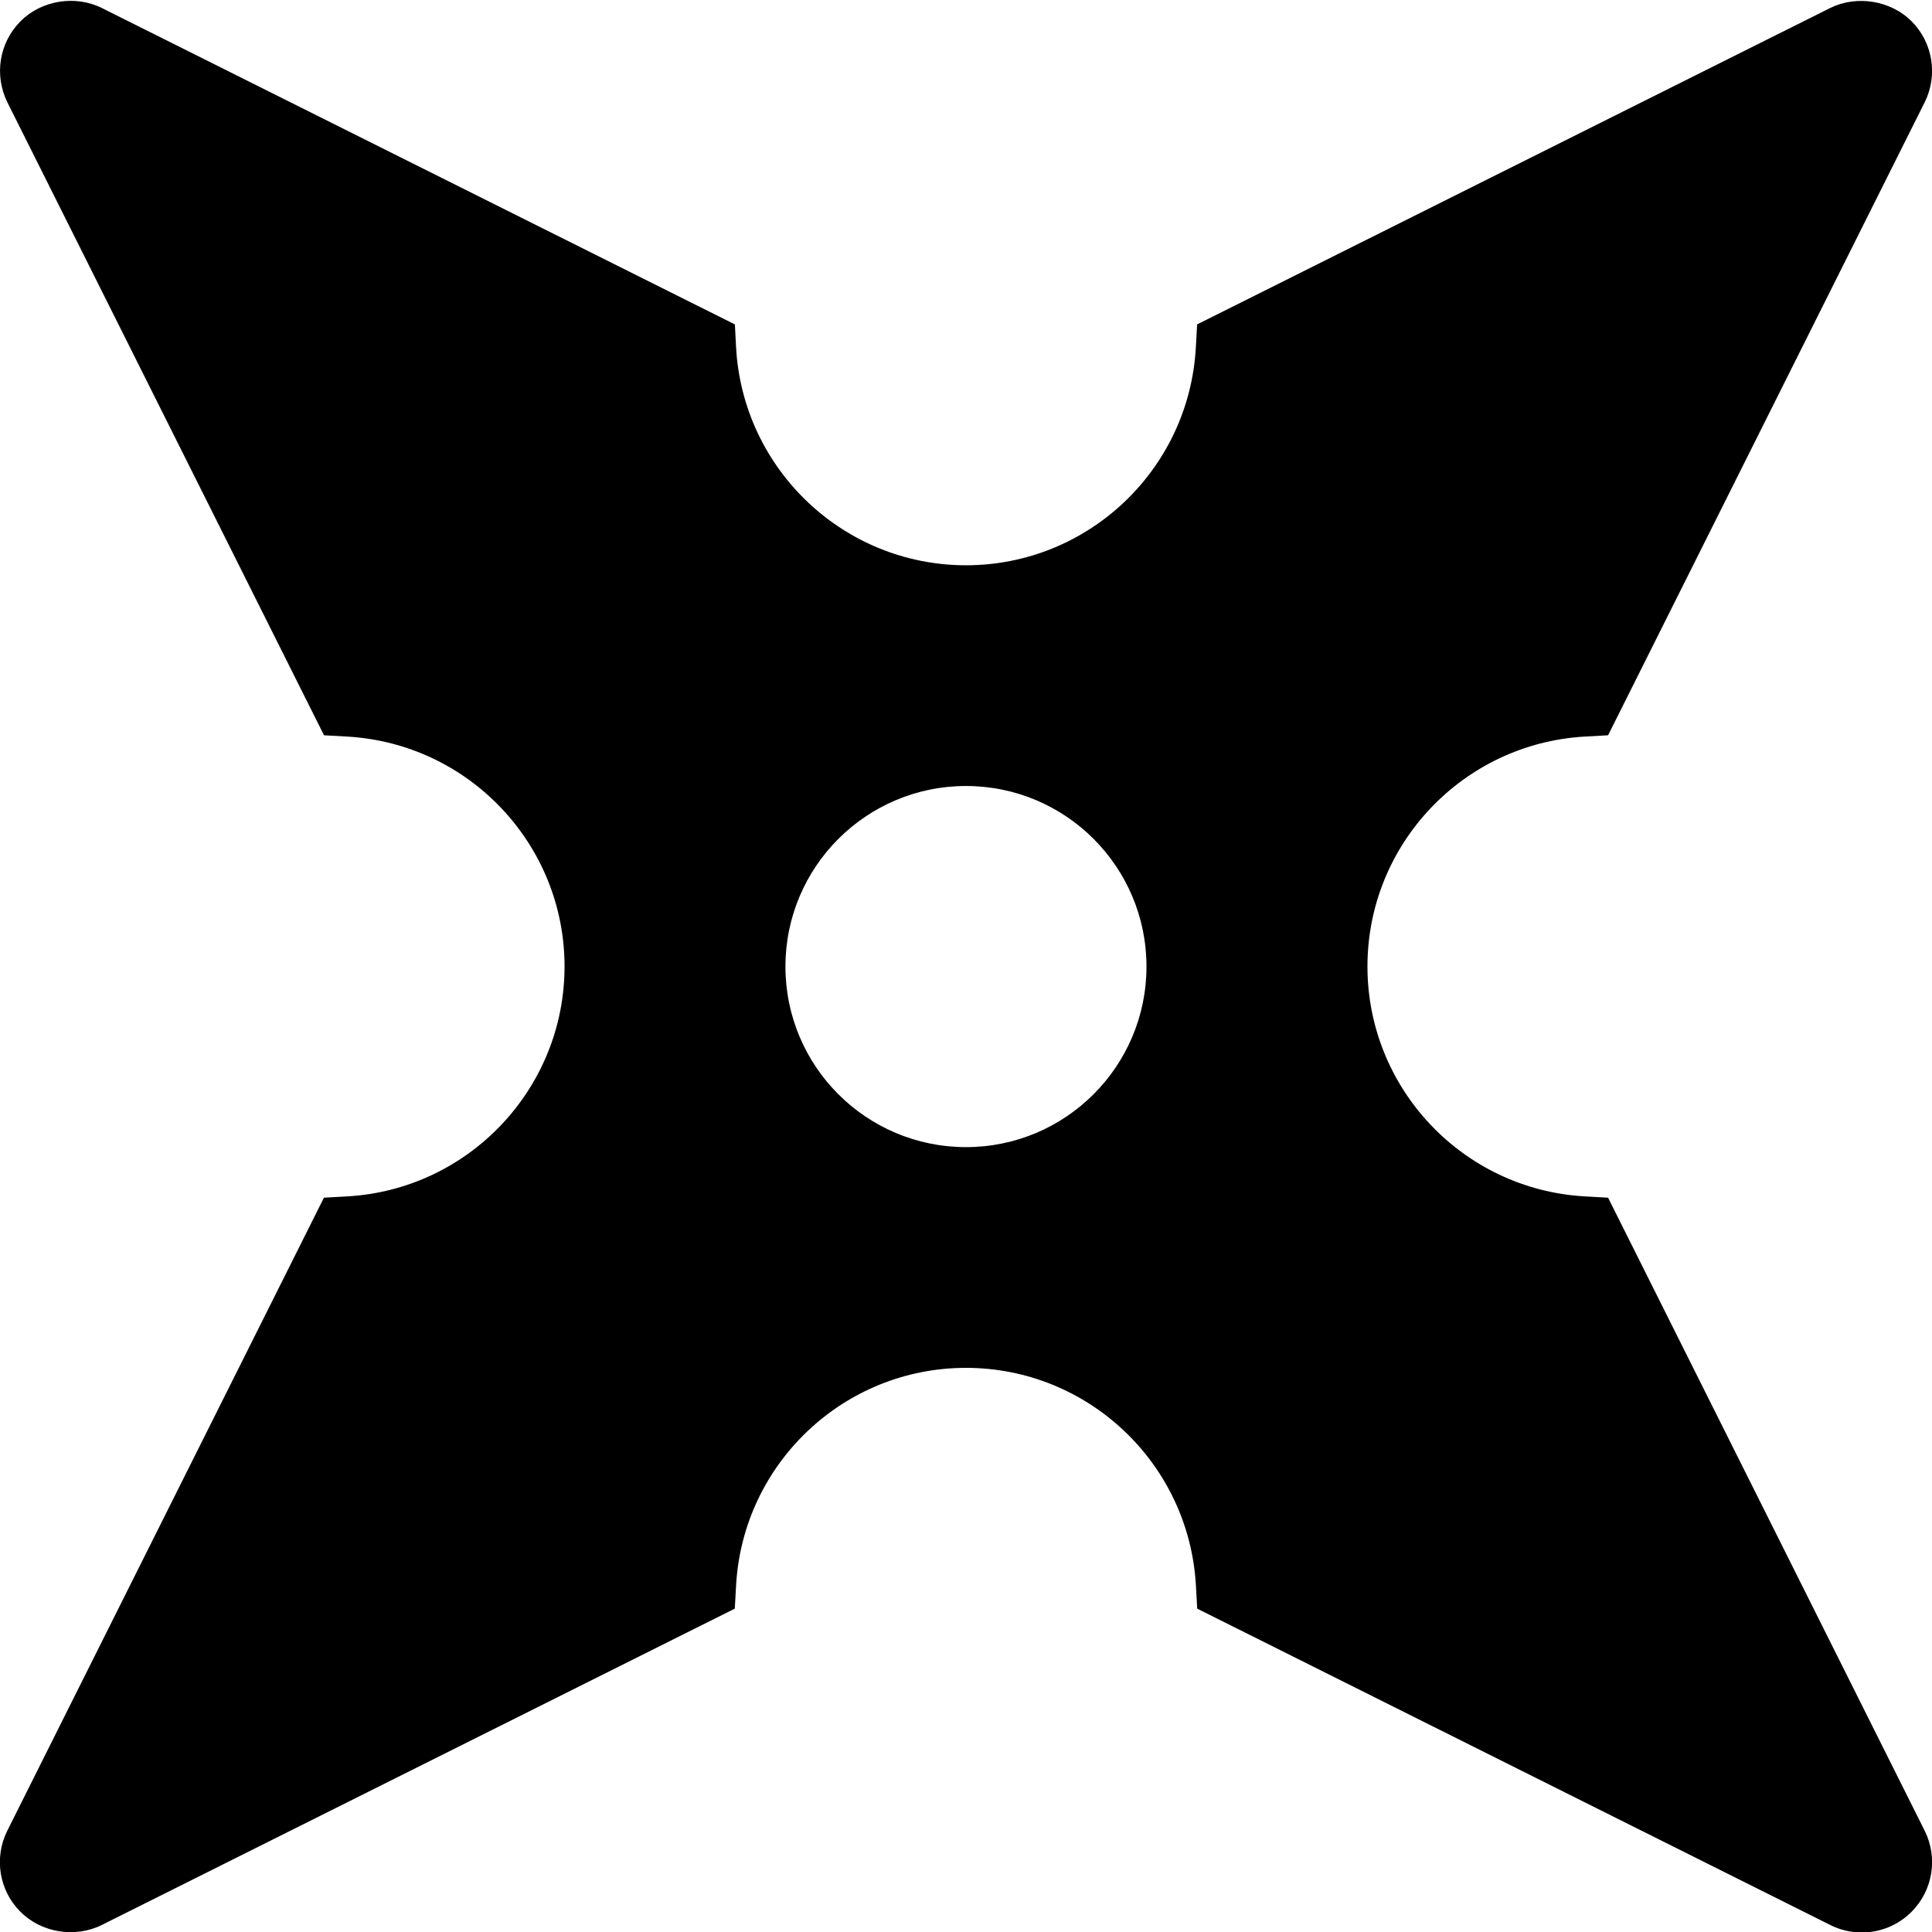 <?xml version="1.0" encoding="utf-8"?>
<!-- Generator: Adobe Illustrator 19.2.0, SVG Export Plug-In . SVG Version: 6.00 Build 0)  -->
<svg version="1.1" xmlns="http://www.w3.org/2000/svg" xmlns:xlink="http://www.w3.org/1999/xlink" x="0px" y="0px" width="24px"
	 height="24px" viewBox="0 0 24 24" enable-background="new 0 0 24 24" xml:space="preserve">
<g id="Filled_Icons">
	<path d="M19.976,14.878l-0.289-0.016c-1.514-0.086-2.7-1.341-2.7-2.856c0-1.516,1.187-2.769,2.7-2.856l0.289-0.016l3.934-7.865
		c0.166-0.336,0.101-0.74-0.165-1.006c-0.256-0.256-0.679-0.327-1.009-0.164L14.871,4.03l-0.016,0.29
		C14.769,5.835,13.516,7.022,12,7.022S9.231,5.835,9.144,4.32L9.129,4.03L1.264,0.099C0.932-0.065,0.515,0.004,0.256,0.263
		c-0.266,0.266-0.331,0.67-0.164,1.009l3.933,7.862L4.313,9.15c1.514,0.087,2.7,1.341,2.7,2.856c0,1.515-1.187,2.77-2.7,2.856
		l-0.289,0.016l-3.934,7.865c-0.167,0.337-0.101,0.742,0.164,1.006c0.26,0.26,0.677,0.329,1.01,0.164l7.864-3.93l0.016-0.29
		c0.086-1.515,1.34-2.701,2.856-2.701s2.769,1.186,2.856,2.701l0.016,0.29l7.864,3.93c0.121,0.061,0.256,0.093,0.391,0.093
		c0.234,0,0.454-0.092,0.618-0.256c0.266-0.266,0.332-0.67,0.164-1.008L19.976,14.878z M12,14.25c-1.238,0-2.243-1.004-2.243-2.243
		c0-1.238,1.005-2.243,2.243-2.243s2.242,1.005,2.242,2.243C14.242,13.245,13.238,14.25,12,14.25z"/>
</g>
<g id="invisible_shape">
	<rect fill="none" width="24" height="24"/>
</g>
</svg>
